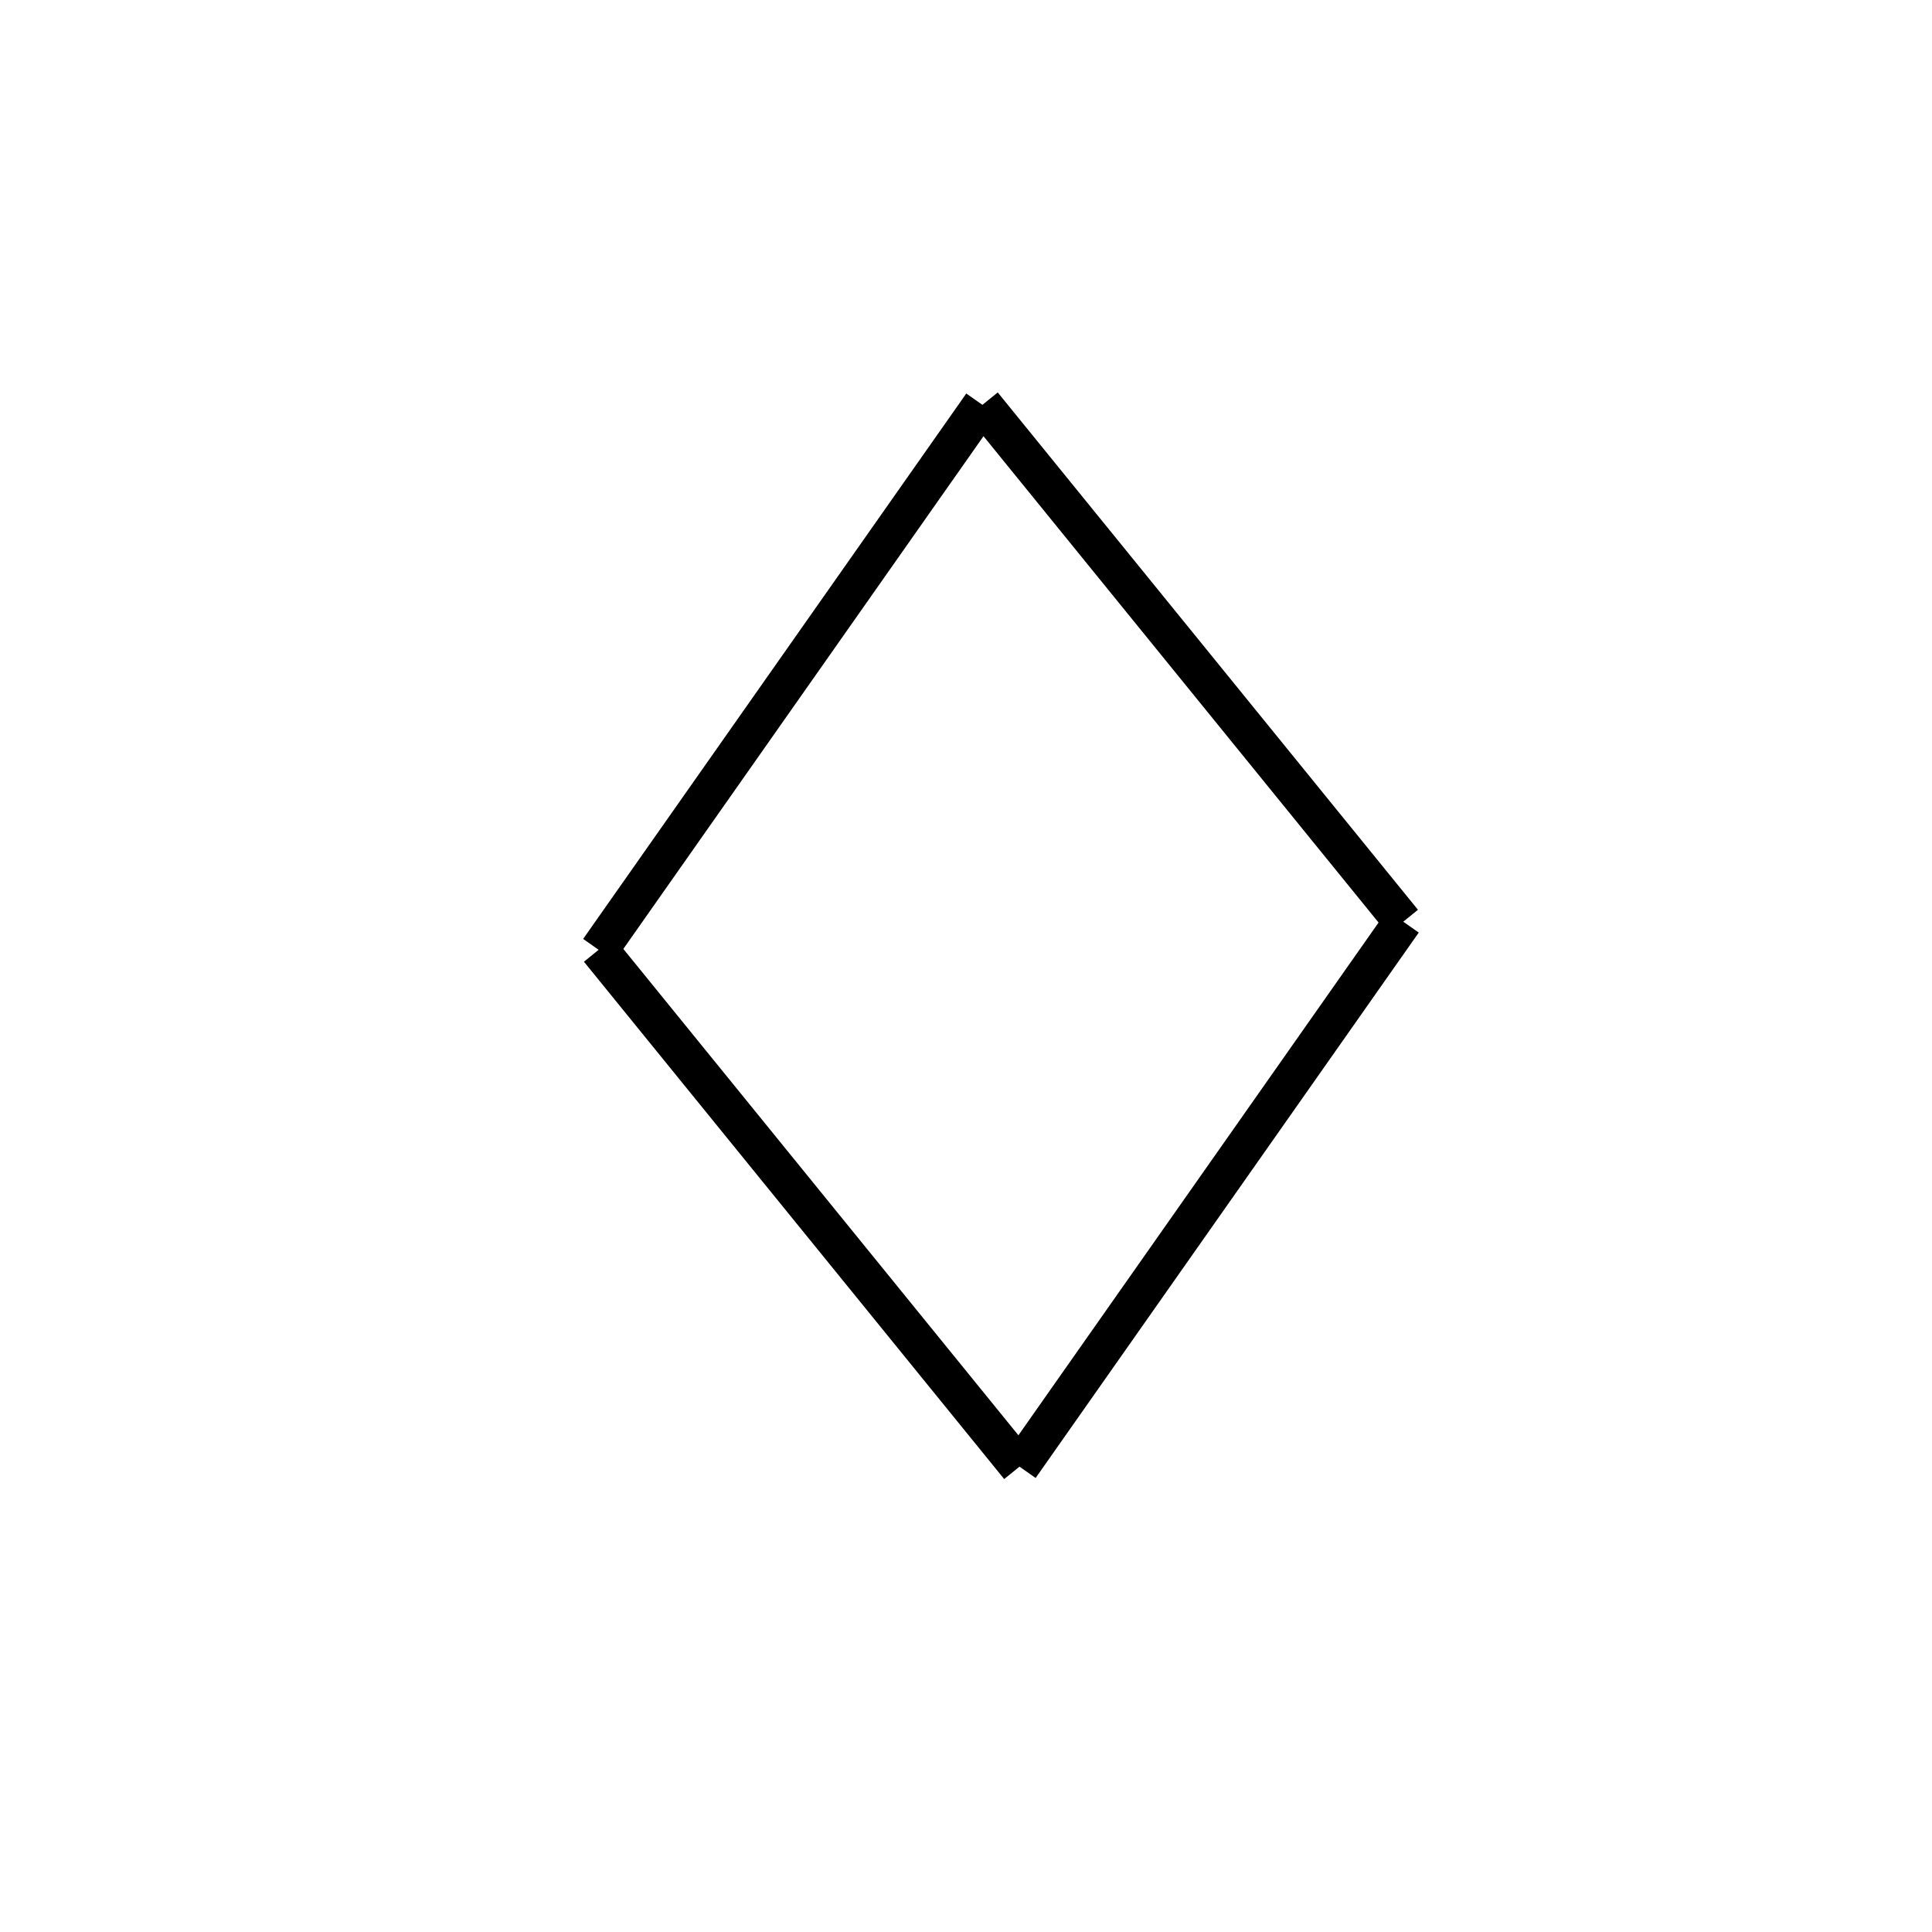 <!-- Este archivo es creado automaticamente por el generador de contenido del programa contornos version 1.1. Este elementos es el numero 707 de la serie 112 -->
<svg xmlns="http://www.w3.org/2000/svg" height="100" width="100">
<rect width="100%" height="100%" fill="#808080" stroke="none"/>
<rect stroke-width="5" stroke="#ffffff" fill="#ffffff" height="100" width="100" y="0" x="0"/>
<line x1="50.866" y1="20.942" x2="72.617" y2="47.72" stroke-width="2" stroke="black" />
<line x1="72.616" y1="47.695" x2="52.786" y2="75.925" stroke-width="2" stroke="black" />
<line x1="31.001" y1="49.148" x2="52.753" y2="75.926" stroke-width="2" stroke="black" />
<line x1="50.833" y1="20.943" x2="31.002" y2="49.173" stroke-width="2" stroke="black" />
</svg>
